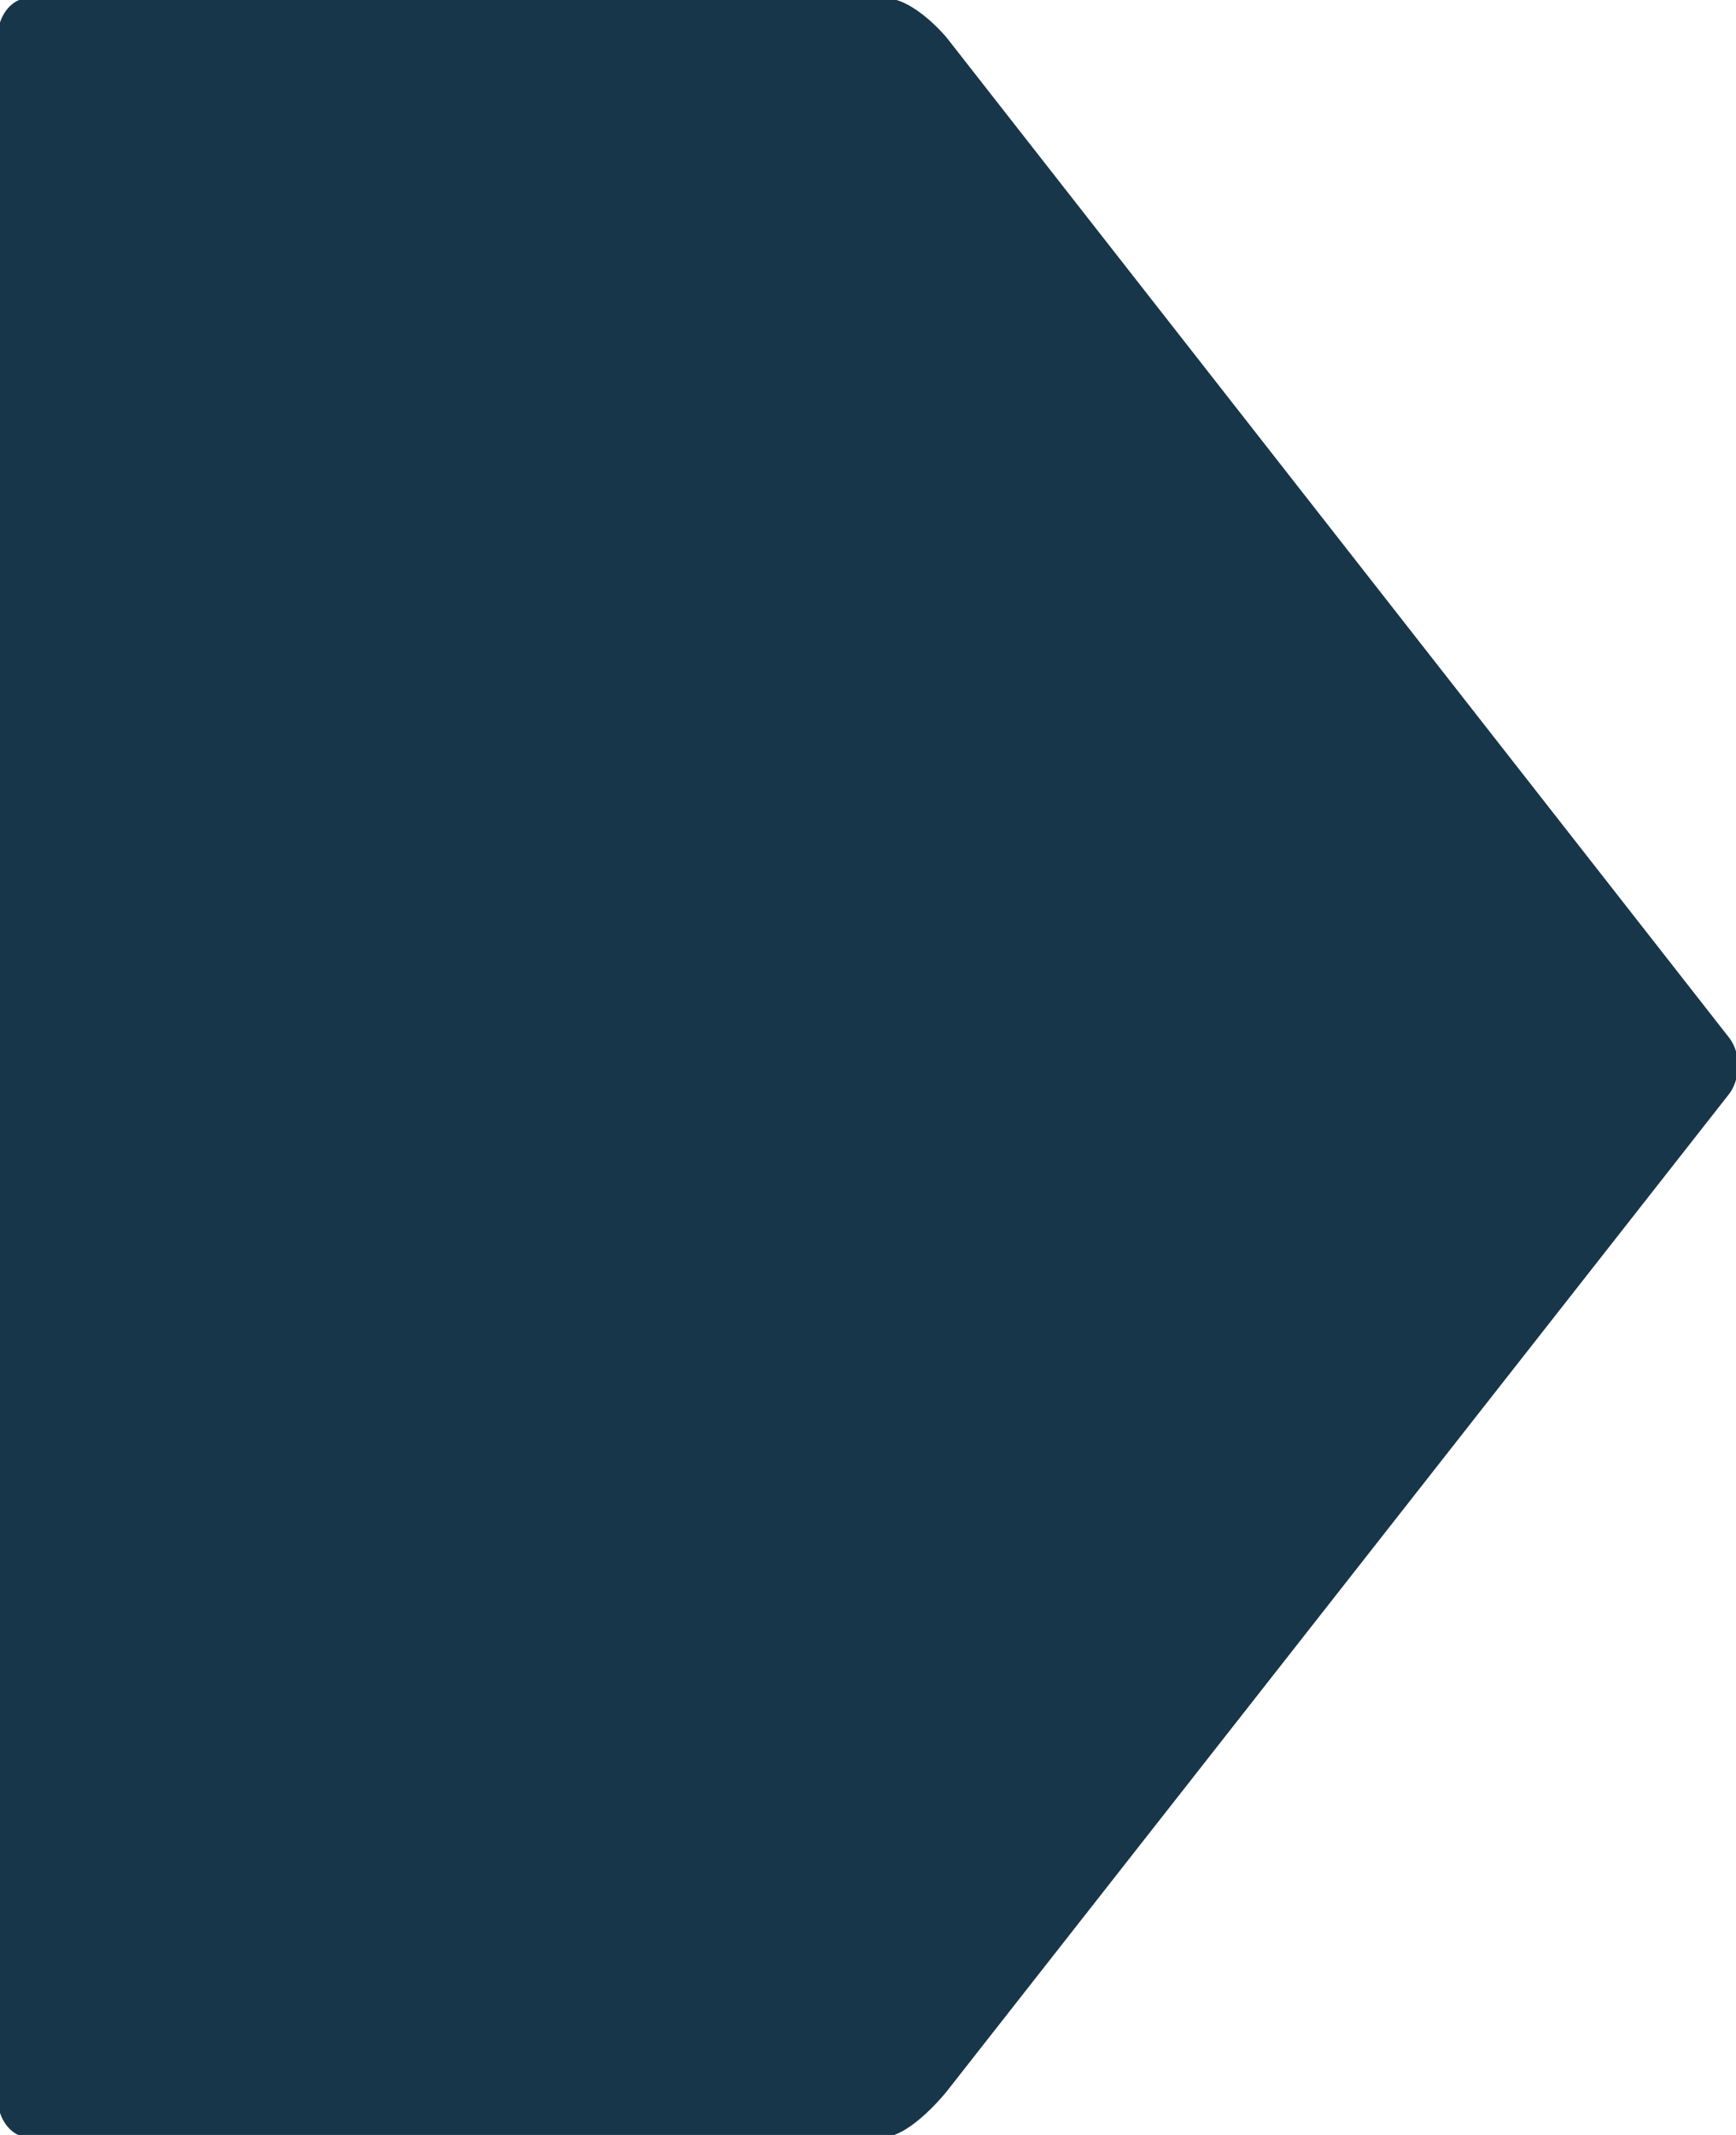 <svg xmlns="http://www.w3.org/2000/svg" xmlns:xlink="http://www.w3.org/1999/xlink" width="48" height="59" viewBox="0 0 48 59"><defs><path id="pu5ca" d="M518.796 5191.065c-.477 0-.864-.495-.864-1.105v-56.91c0-.61.387-1.105.864-1.105h23.657c.83 0 1.73 1.105 1.73 1.105l21.615 27.612c.405.518.275 1.234.012 1.57-.263.337-21.627 27.557-21.627 27.557s-.955 1.212-1.73 1.276z"/></defs><g><g transform="translate(-518 -5132)"><use fill="#18364a" xlink:href="#pu5ca"/></g></g></svg>